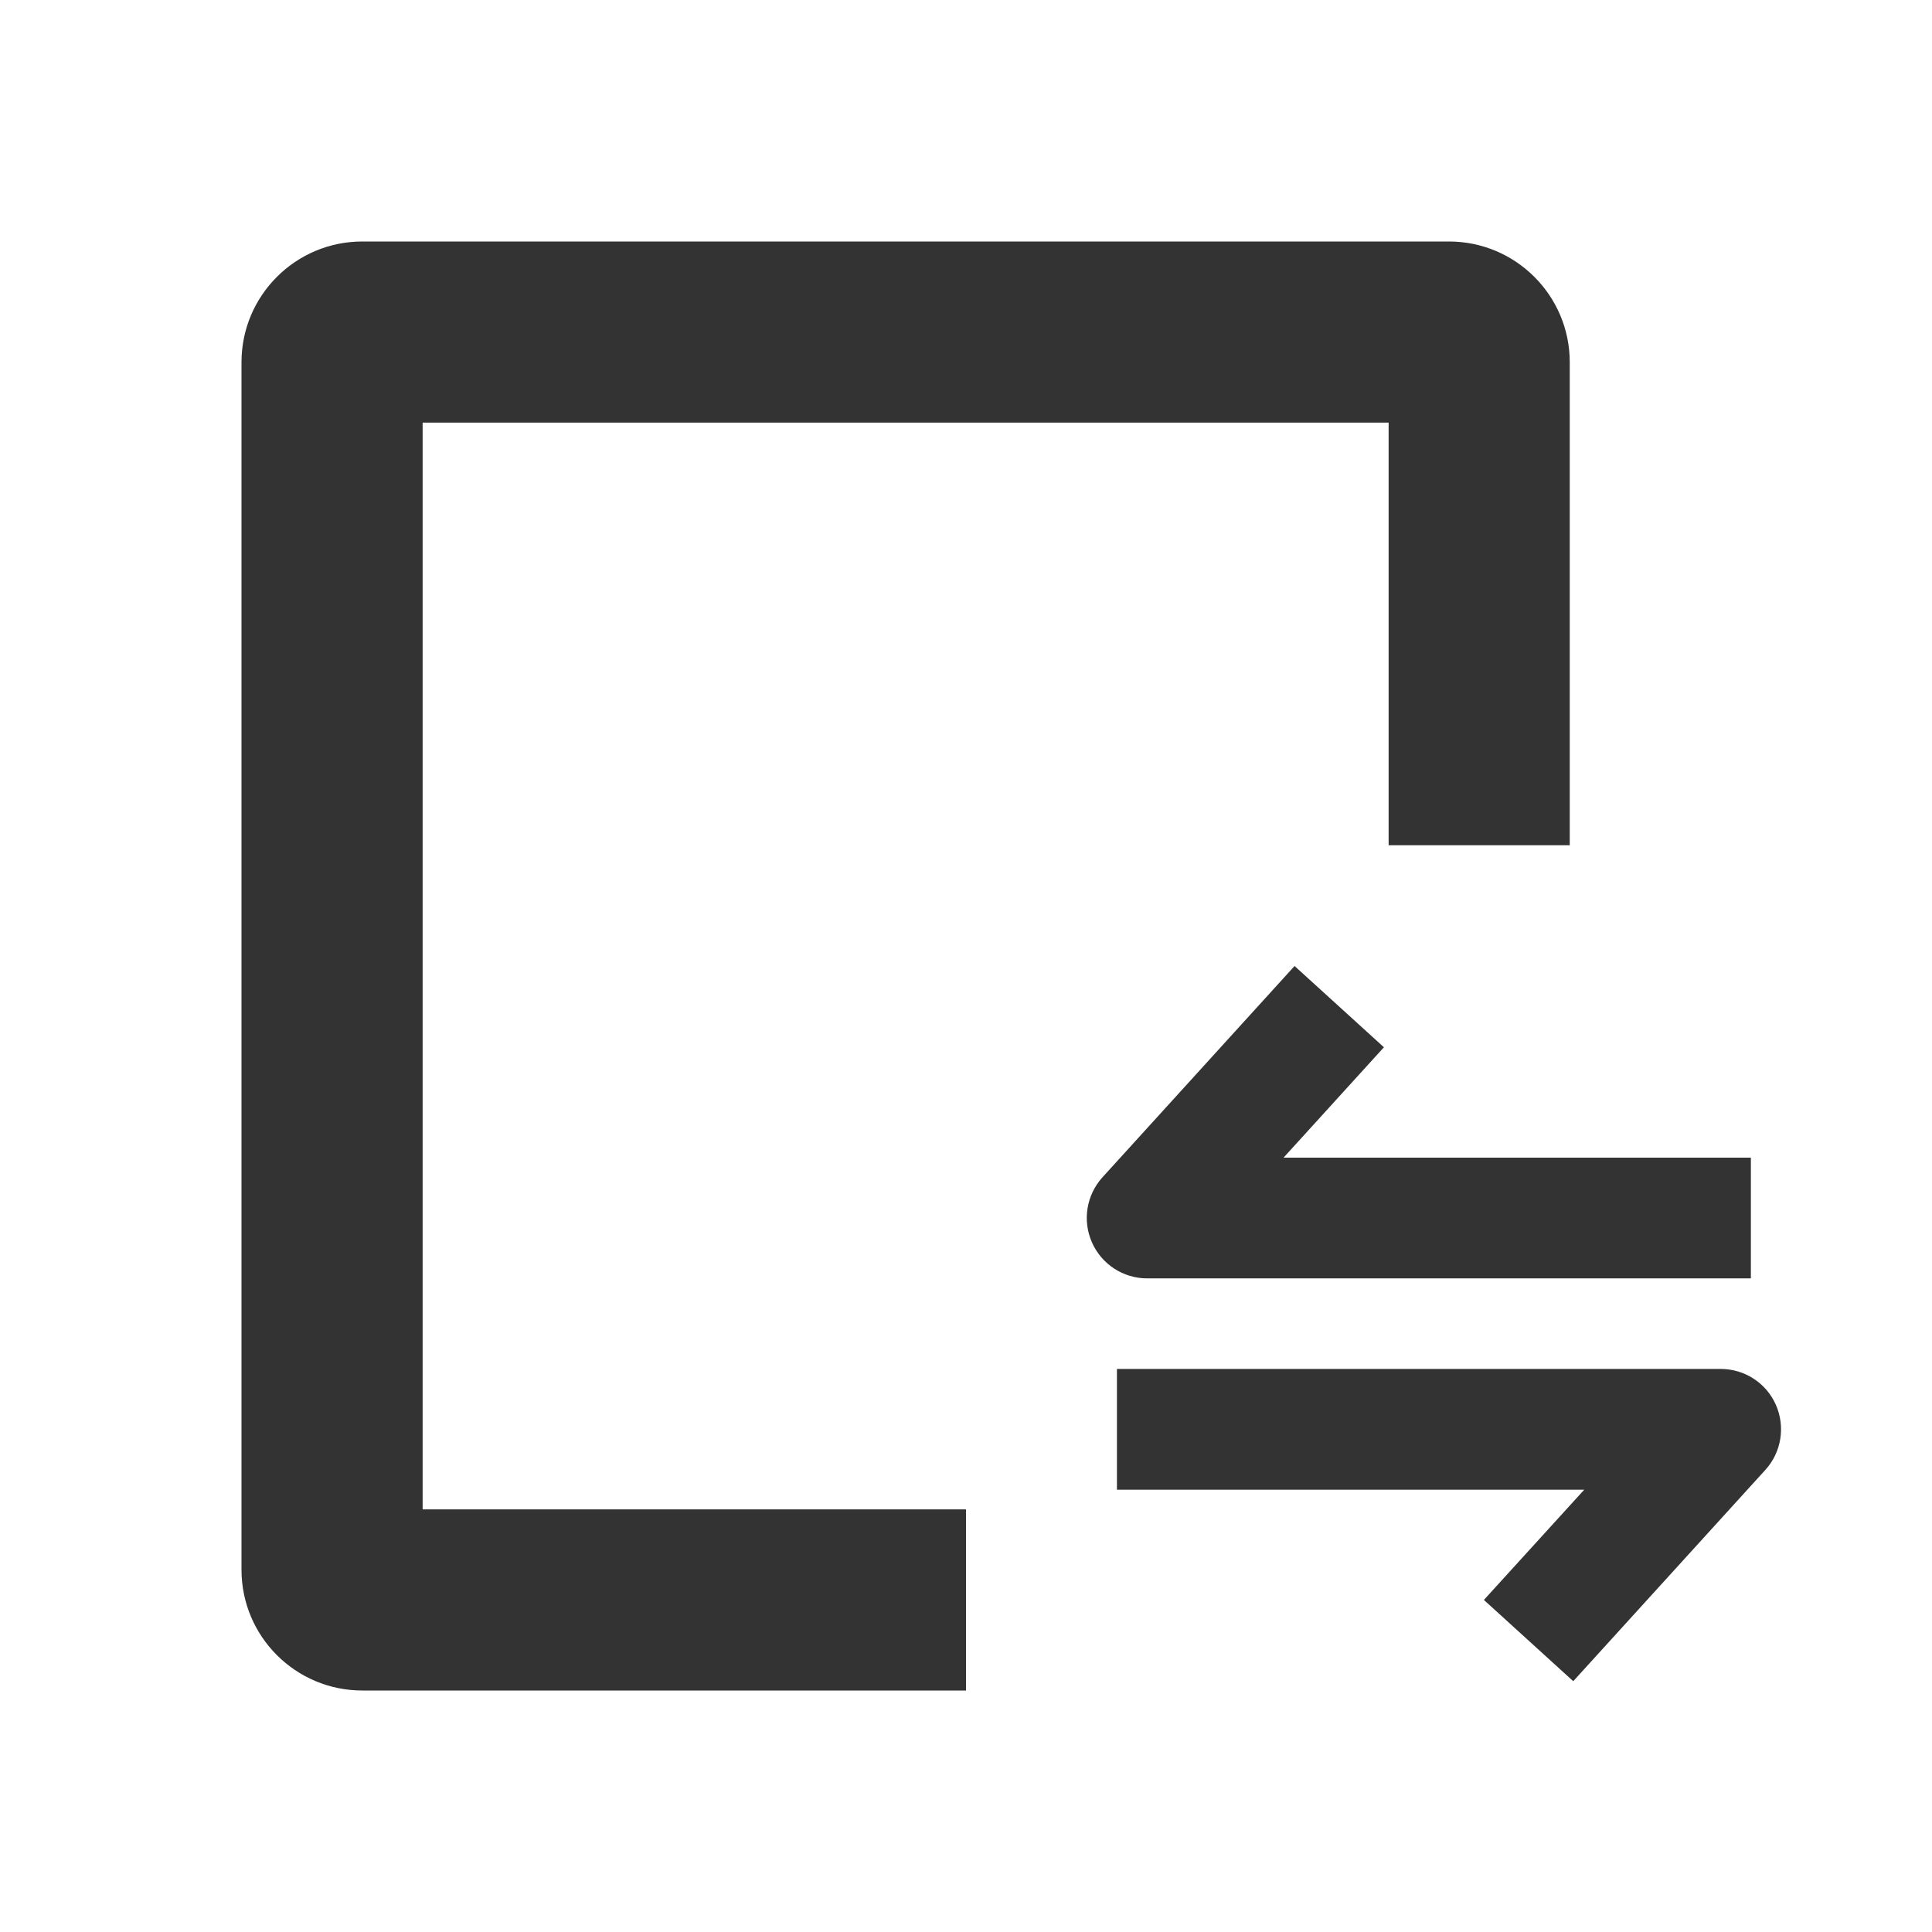 <svg width="16" height="16" viewBox="0 0 16 16" fill="none" xmlns="http://www.w3.org/2000/svg">
<path fill-rule="evenodd" clip-rule="evenodd" d="M3.5 12.5V3.5H11.5V7H13V3C13 2.448 12.552 2 12 2H3C2.448 2 2 2.448 2 3V13C2 13.552 2.448 14 3 14H8V12.5H3.5Z" fill="#333333"/>
<path fill-rule="evenodd" clip-rule="evenodd" d="M10.721 8L9.13 9.75C8.997 9.897 8.963 10.108 9.043 10.289C9.123 10.47 9.302 10.587 9.5 10.587H14.5V9.587H10.63L11.461 8.673L10.721 8ZM13.029 13.923L14.62 12.173C14.753 12.027 14.787 11.815 14.707 11.634C14.627 11.453 14.448 11.337 14.25 11.337H9.25V12.337H13.12L12.289 13.25L13.029 13.923Z" fill="#333333"/>
</svg>
